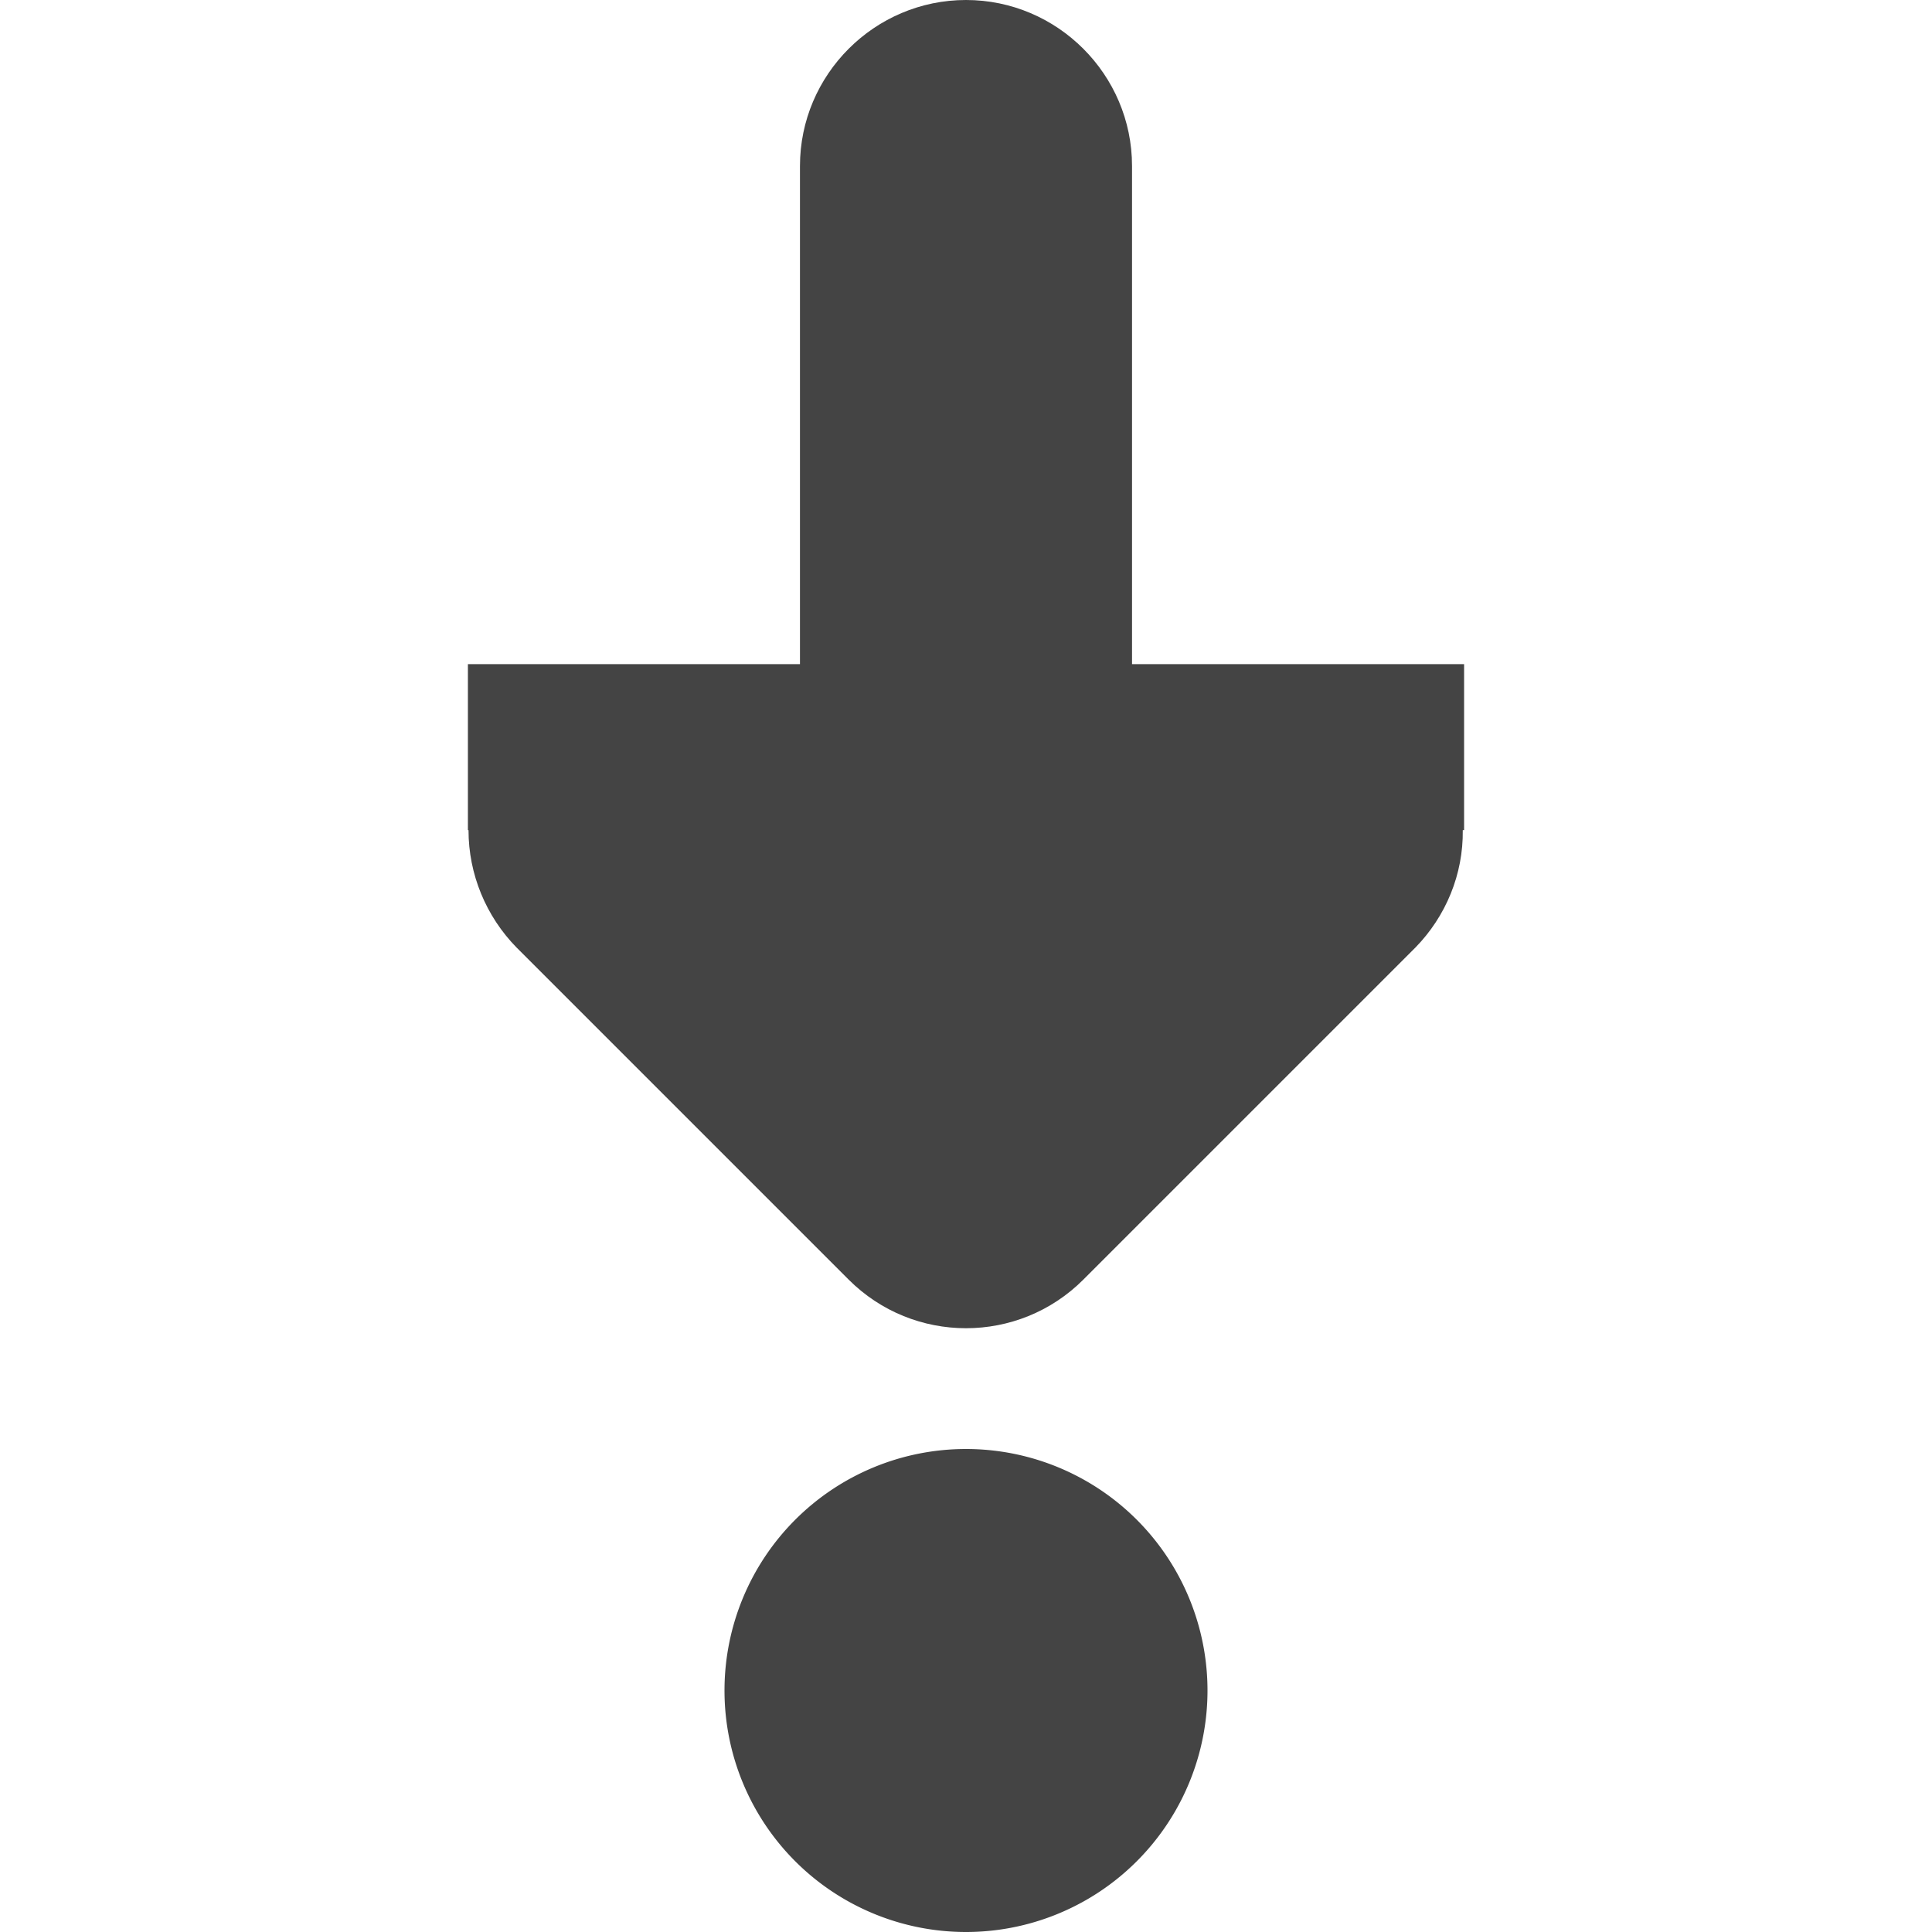 <?xml version="1.0" encoding="UTF-8" standalone="no"?>
<svg
   width="16"
   height="16"
   version="1.1"
   id="svg6"
   sodipodi:docname="go-bottom-symbolic.svg"
   xml:space="preserve"
   inkscape:version="1.2.1 (9c6d41e410, 2022-07-14)"
   xmlns:inkscape="http://www.inkscape.org/namespaces/inkscape"
   xmlns:sodipodi="http://sodipodi.sourceforge.net/DTD/sodipodi-0.dtd"
   xmlns="http://www.w3.org/2000/svg"
   xmlns:svg="http://www.w3.org/2000/svg"><defs
     id="defs10"><style
   type="text/css"
   id="current-color-scheme">
      .ColorScheme-Text {
        color:#122036;
      }
      </style><style
   type="text/css"
   id="current-color-scheme-36">
      .ColorScheme-Text {
        color:#122036;
      }
      </style><style
   type="text/css"
   id="current-color-scheme-3">
      .ColorScheme-Text {
        color:#122036;
      }
      </style><style
   type="text/css"
   id="current-color-scheme-7">
      .ColorScheme-Text {
        color:#122036;
      }
      </style>














</defs><sodipodi:namedview
     id="namedview8"
     pagecolor="#ffffff"
     bordercolor="#000000"
     borderopacity="0.25"
     inkscape:showpageshadow="2"
     inkscape:pageopacity="0.0"
     inkscape:pagecheckerboard="0"
     inkscape:deskcolor="#d1d1d1"
     showgrid="false"
     inkscape:zoom="16.046875"
     inkscape:cx="-19.131451"
     inkscape:cy="9.503408"
     inkscape:current-layer="svg6" /><path
     style="fill:#444444"
     d="M 10,14 A 2,2 0 0 1 8,16 2,2 0 0 1 6,14 2,2 0 0 1 8,12 2,2 0 0 1 10,14 Z"
     id="path2" /><path
     d="m 8,0 c 0.757,0 1.375,0.618 1.375,1.375 v 4.125 h 2.75 v 1.375 h -0.011 c 0.005,0.365 -0.14,0.714 -0.392,0.972 L 8.972,10.597 c -0.537,0.537 -1.407,0.537 -1.944,0 L 4.278,7.847 C 4.025,7.589 3.88,7.24 3.88,6.875 h -0.005 V 5.5 H 6.625 V 1.375 C 6.625,0.618 7.243,0 8,0 Z m 0,0"
     id="path4"
     style="fill:#444444;fill-opacity:1;stroke-width:1.375" /></svg>
